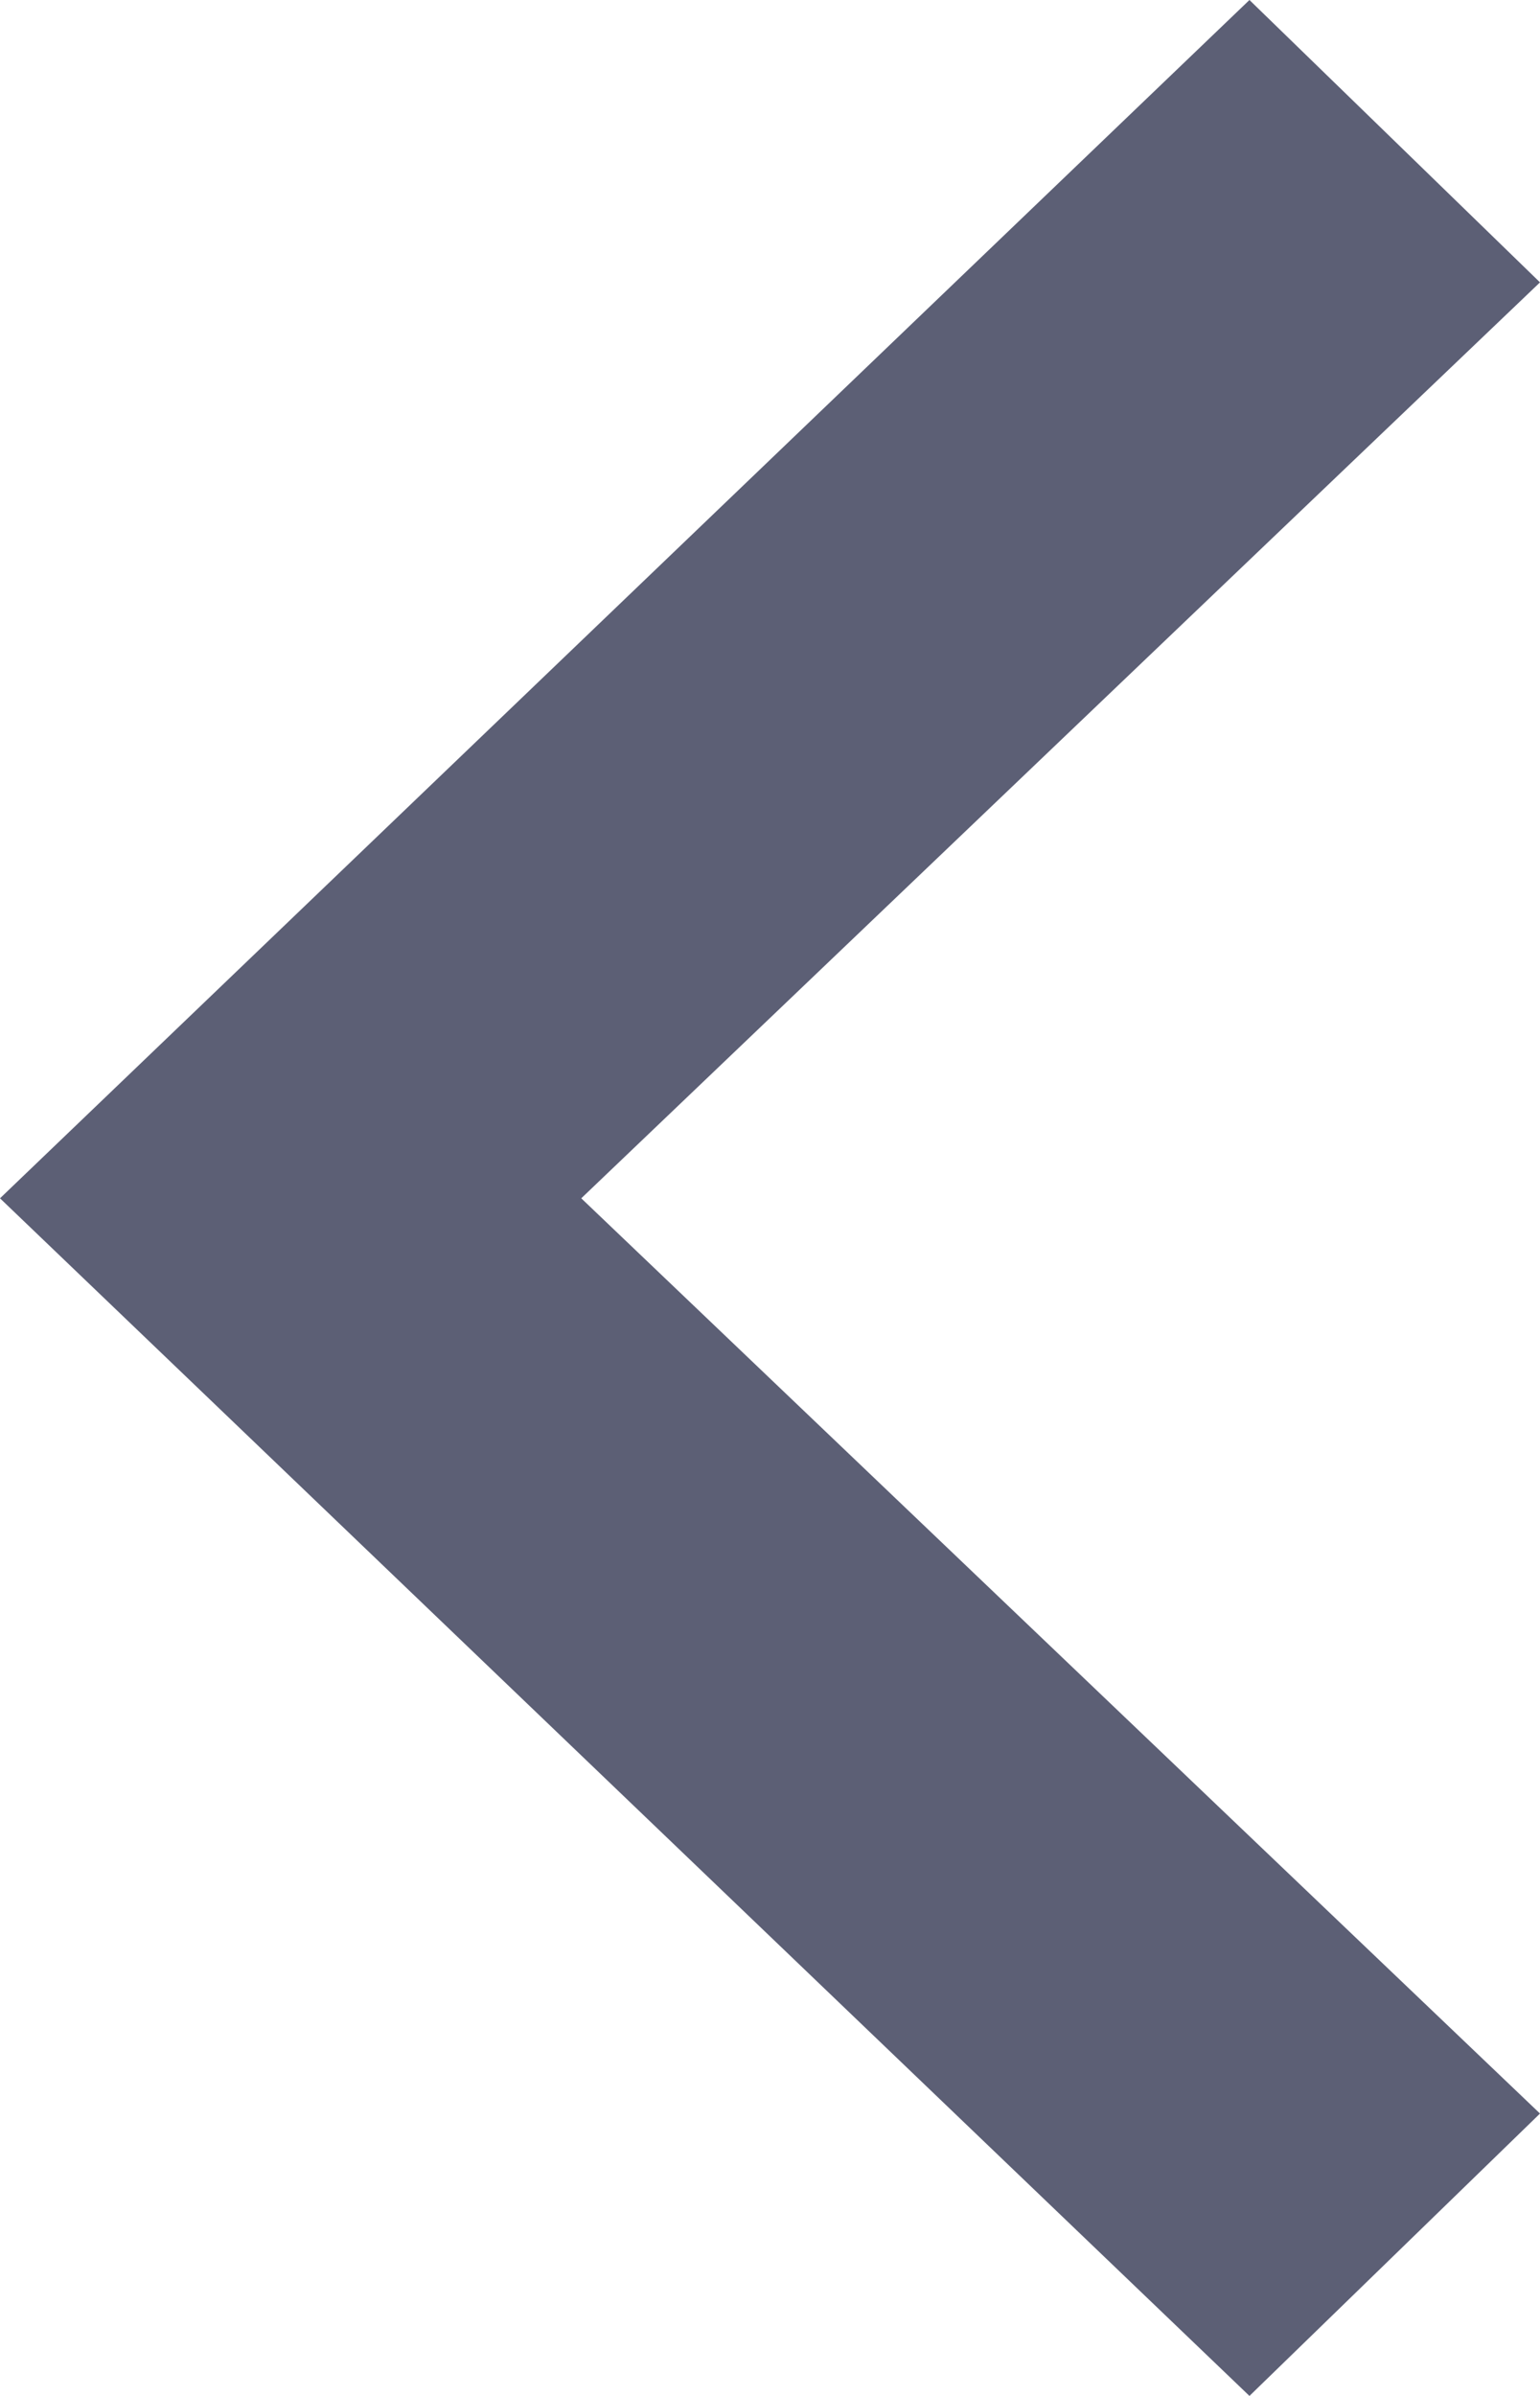 <svg width="9" height="14" viewBox="0 0 9 14" fill="none" xmlns="http://www.w3.org/2000/svg">
<path fill-rule="evenodd" clip-rule="evenodd" d="M7.302 0L9 1.65L3.397 7.002L9 12.35L7.302 14L0 7.002L7.302 0Z" fill="#5C5F75"/>
</svg>
